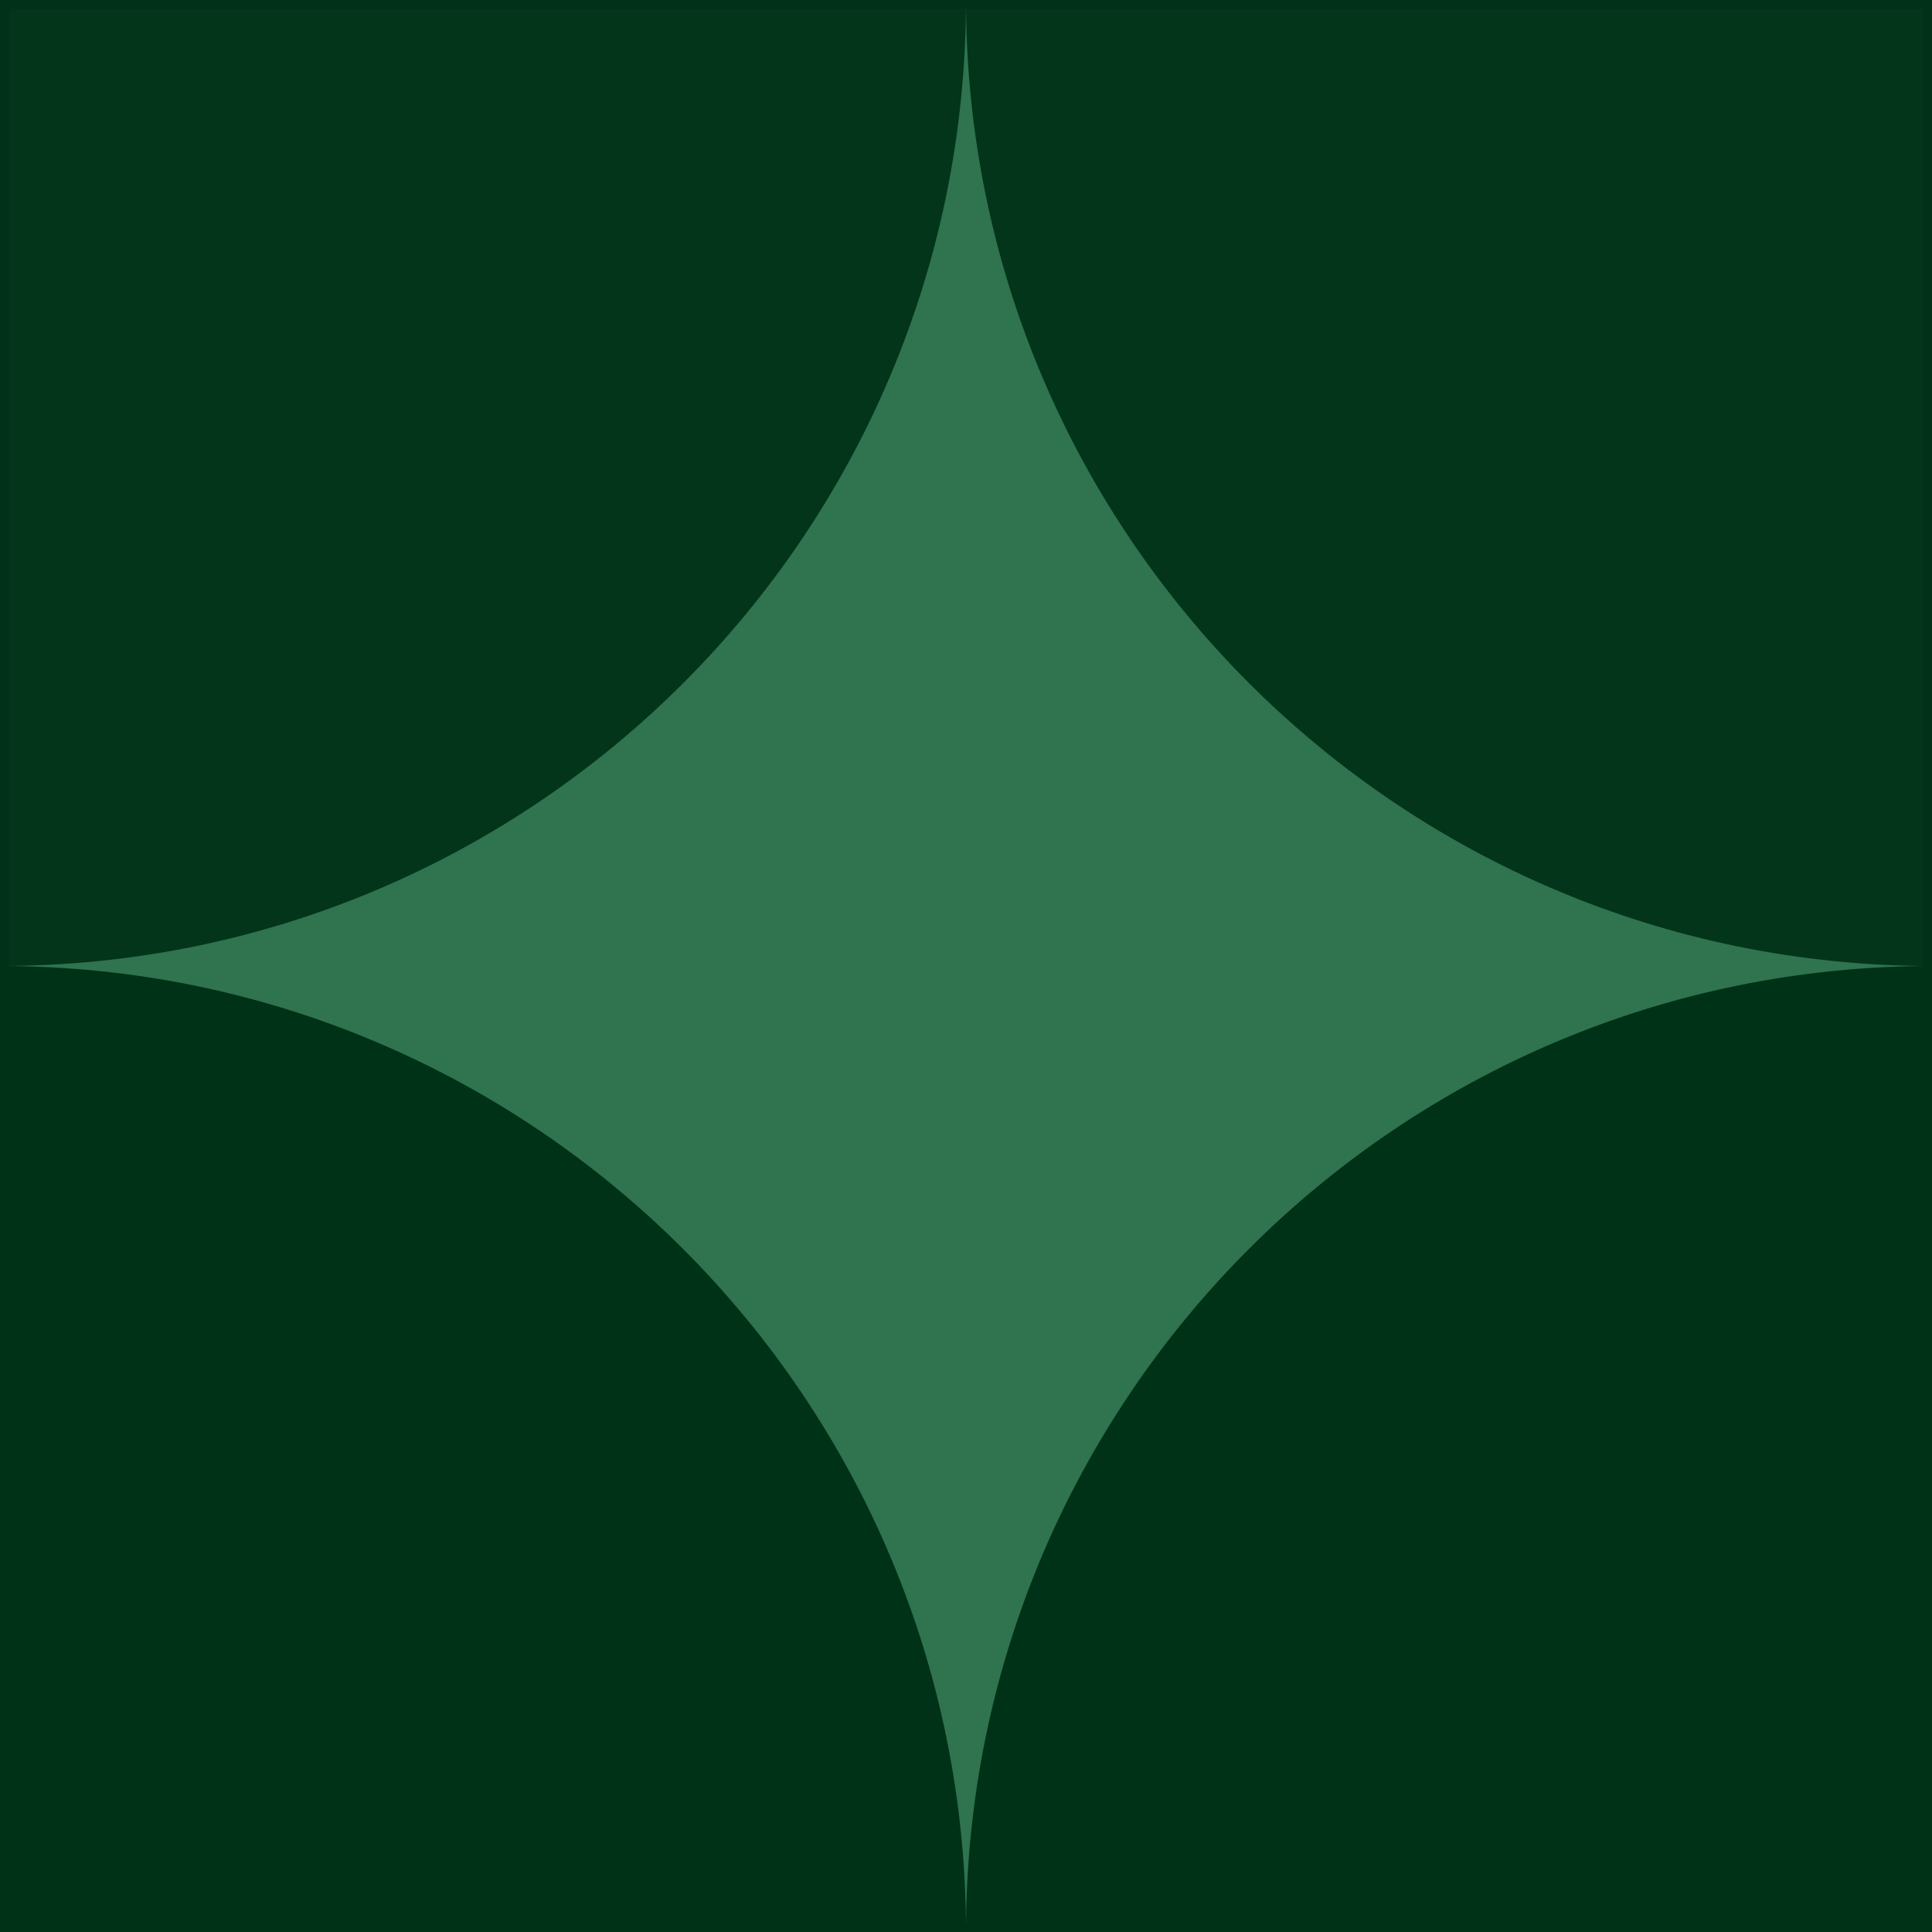 <?xml version="1.0" encoding="UTF-8"?><svg id="Layer_1" xmlns="http://www.w3.org/2000/svg" xmlns:xlink="http://www.w3.org/1999/xlink" viewBox="0 0 28.12 28.12"><defs><style>.cls-1{stroke:#000;}.cls-1,.cls-2,.cls-3{fill:none;}.cls-1,.cls-3{stroke-miterlimit:10;}.cls-2,.cls-4,.cls-5{stroke-width:0px;}.cls-6{clip-path:url(#clippath-1);}.cls-3{stroke:#1d1e1c;stroke-width:.25px;}.cls-7{clip-path:url(#clippath);}.cls-8{isolation:isolate;opacity:.96;}.cls-4{fill:#2f734f;}.cls-5{fill:#003218;}</style><clipPath id="clippath"><rect class="cls-2" x="0" y="0" width="14.06" height="28.12"/></clipPath><clipPath id="clippath-1"><rect class="cls-2" x="14.06" y="0" width="14.06" height="28.12"/></clipPath></defs><rect class="cls-1" x="-765.05" y="-31.89" width="1830" height="80"/><rect class="cls-1" x="-61.05" y="-661.89" width="211" height="1159.58"/><rect class="cls-1" x="-61.05" y="-661.89" width="211" height="1159.58"/><rect class="cls-4" width="28.12" height="28.12"/><rect class="cls-3" width="28.12" height="28.12"/><g class="cls-7"><path class="cls-5" d="m0,28.12v-14.06c7.77,0,14.06,6.3,14.06,14.06H0Z"/><g class="cls-8"><path class="cls-5" d="m0,0h14.06C14.06,7.77,7.77,14.06,0,14.06V0Z"/></g></g><g class="cls-6"><path class="cls-5" d="m28.12,28.12v-14.06c-7.77,0-14.06,6.3-14.06,14.06h14.06Z"/><g class="cls-8"><path class="cls-5" d="m28.12,0h-14.06c0,7.77,6.3,14.06,14.06,14.06V0Z"/></g></g></svg>